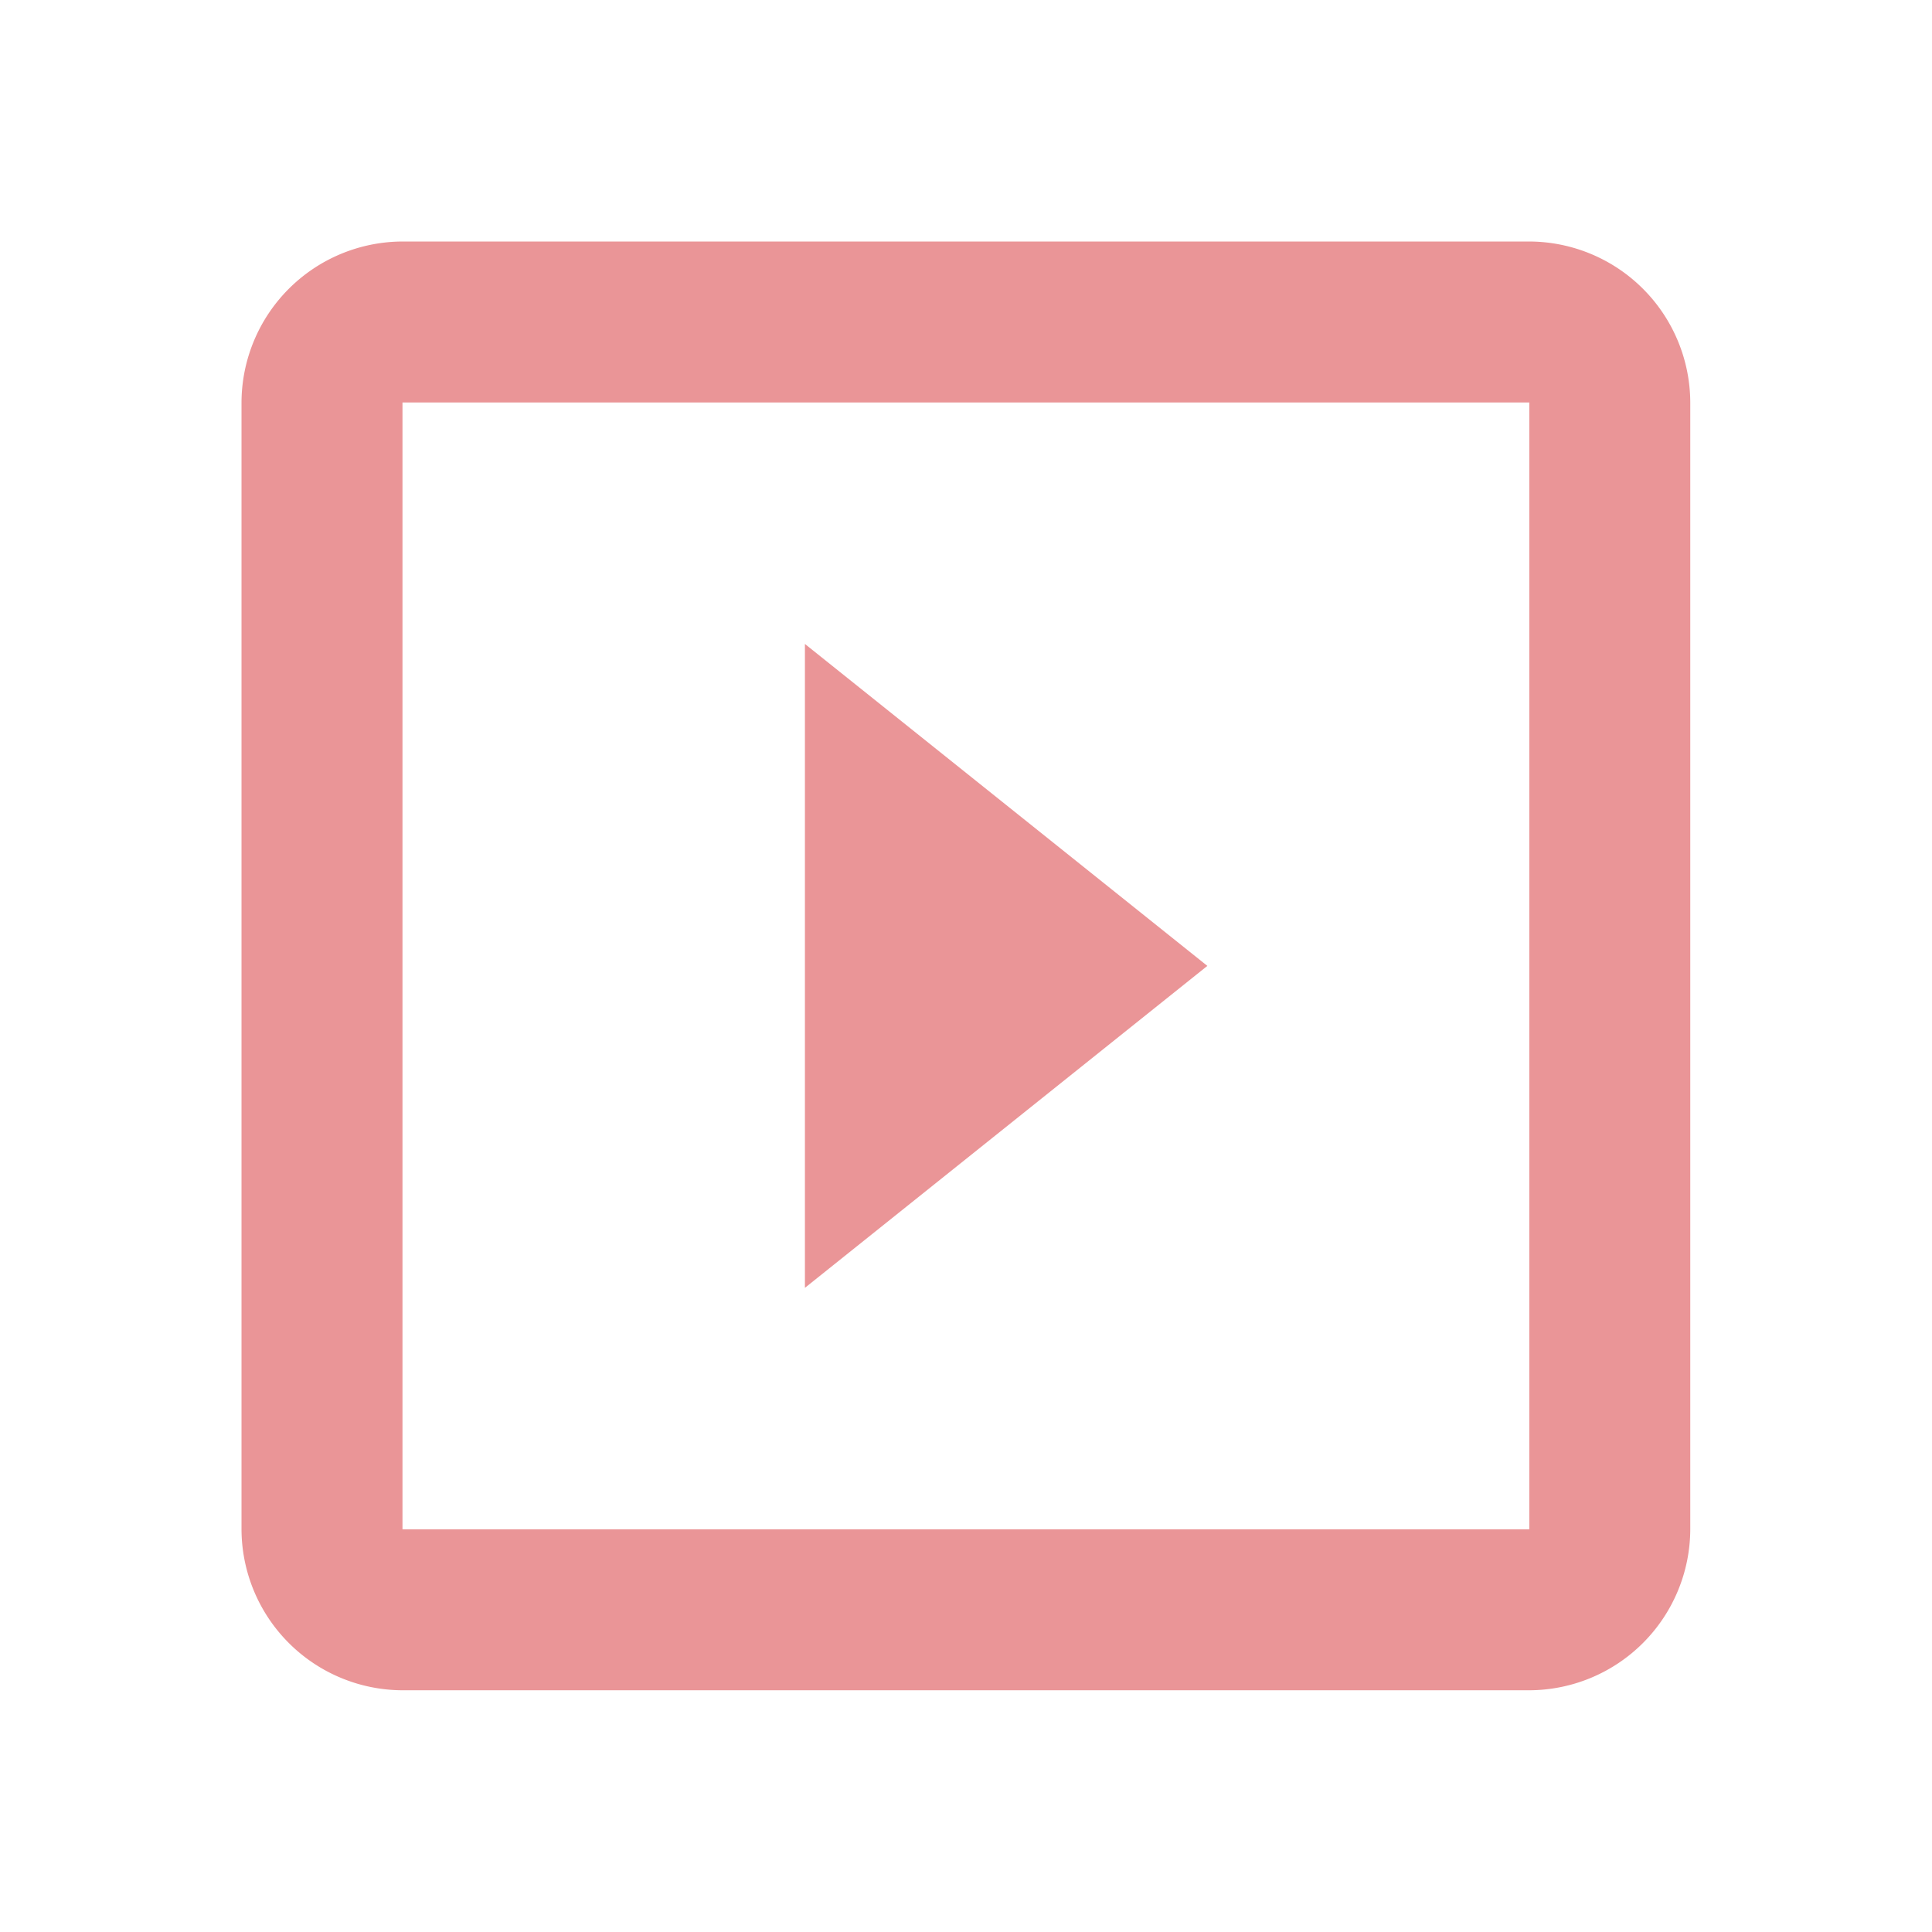 <svg id="slideshow" xmlns="http://www.w3.org/2000/svg" width="36.006" height="36.006" viewBox="0 0 36.006 36.006">
  <path id="Path_296" data-name="Path 296" d="M0,0H36.006V36.006H0Z" fill="none"/>
  <path id="Path_297" data-name="Path 297" d="M13.5,10.5v12l7.5-6ZM27,3H6A3.009,3.009,0,0,0,3,6V27a3.009,3.009,0,0,0,3,3H27a3.009,3.009,0,0,0,3-3V6A3.009,3.009,0,0,0,27,3Zm0,24H6V6H27Z" transform="translate(1.501 1.501)" fill="#ea9597"/>
</svg>
